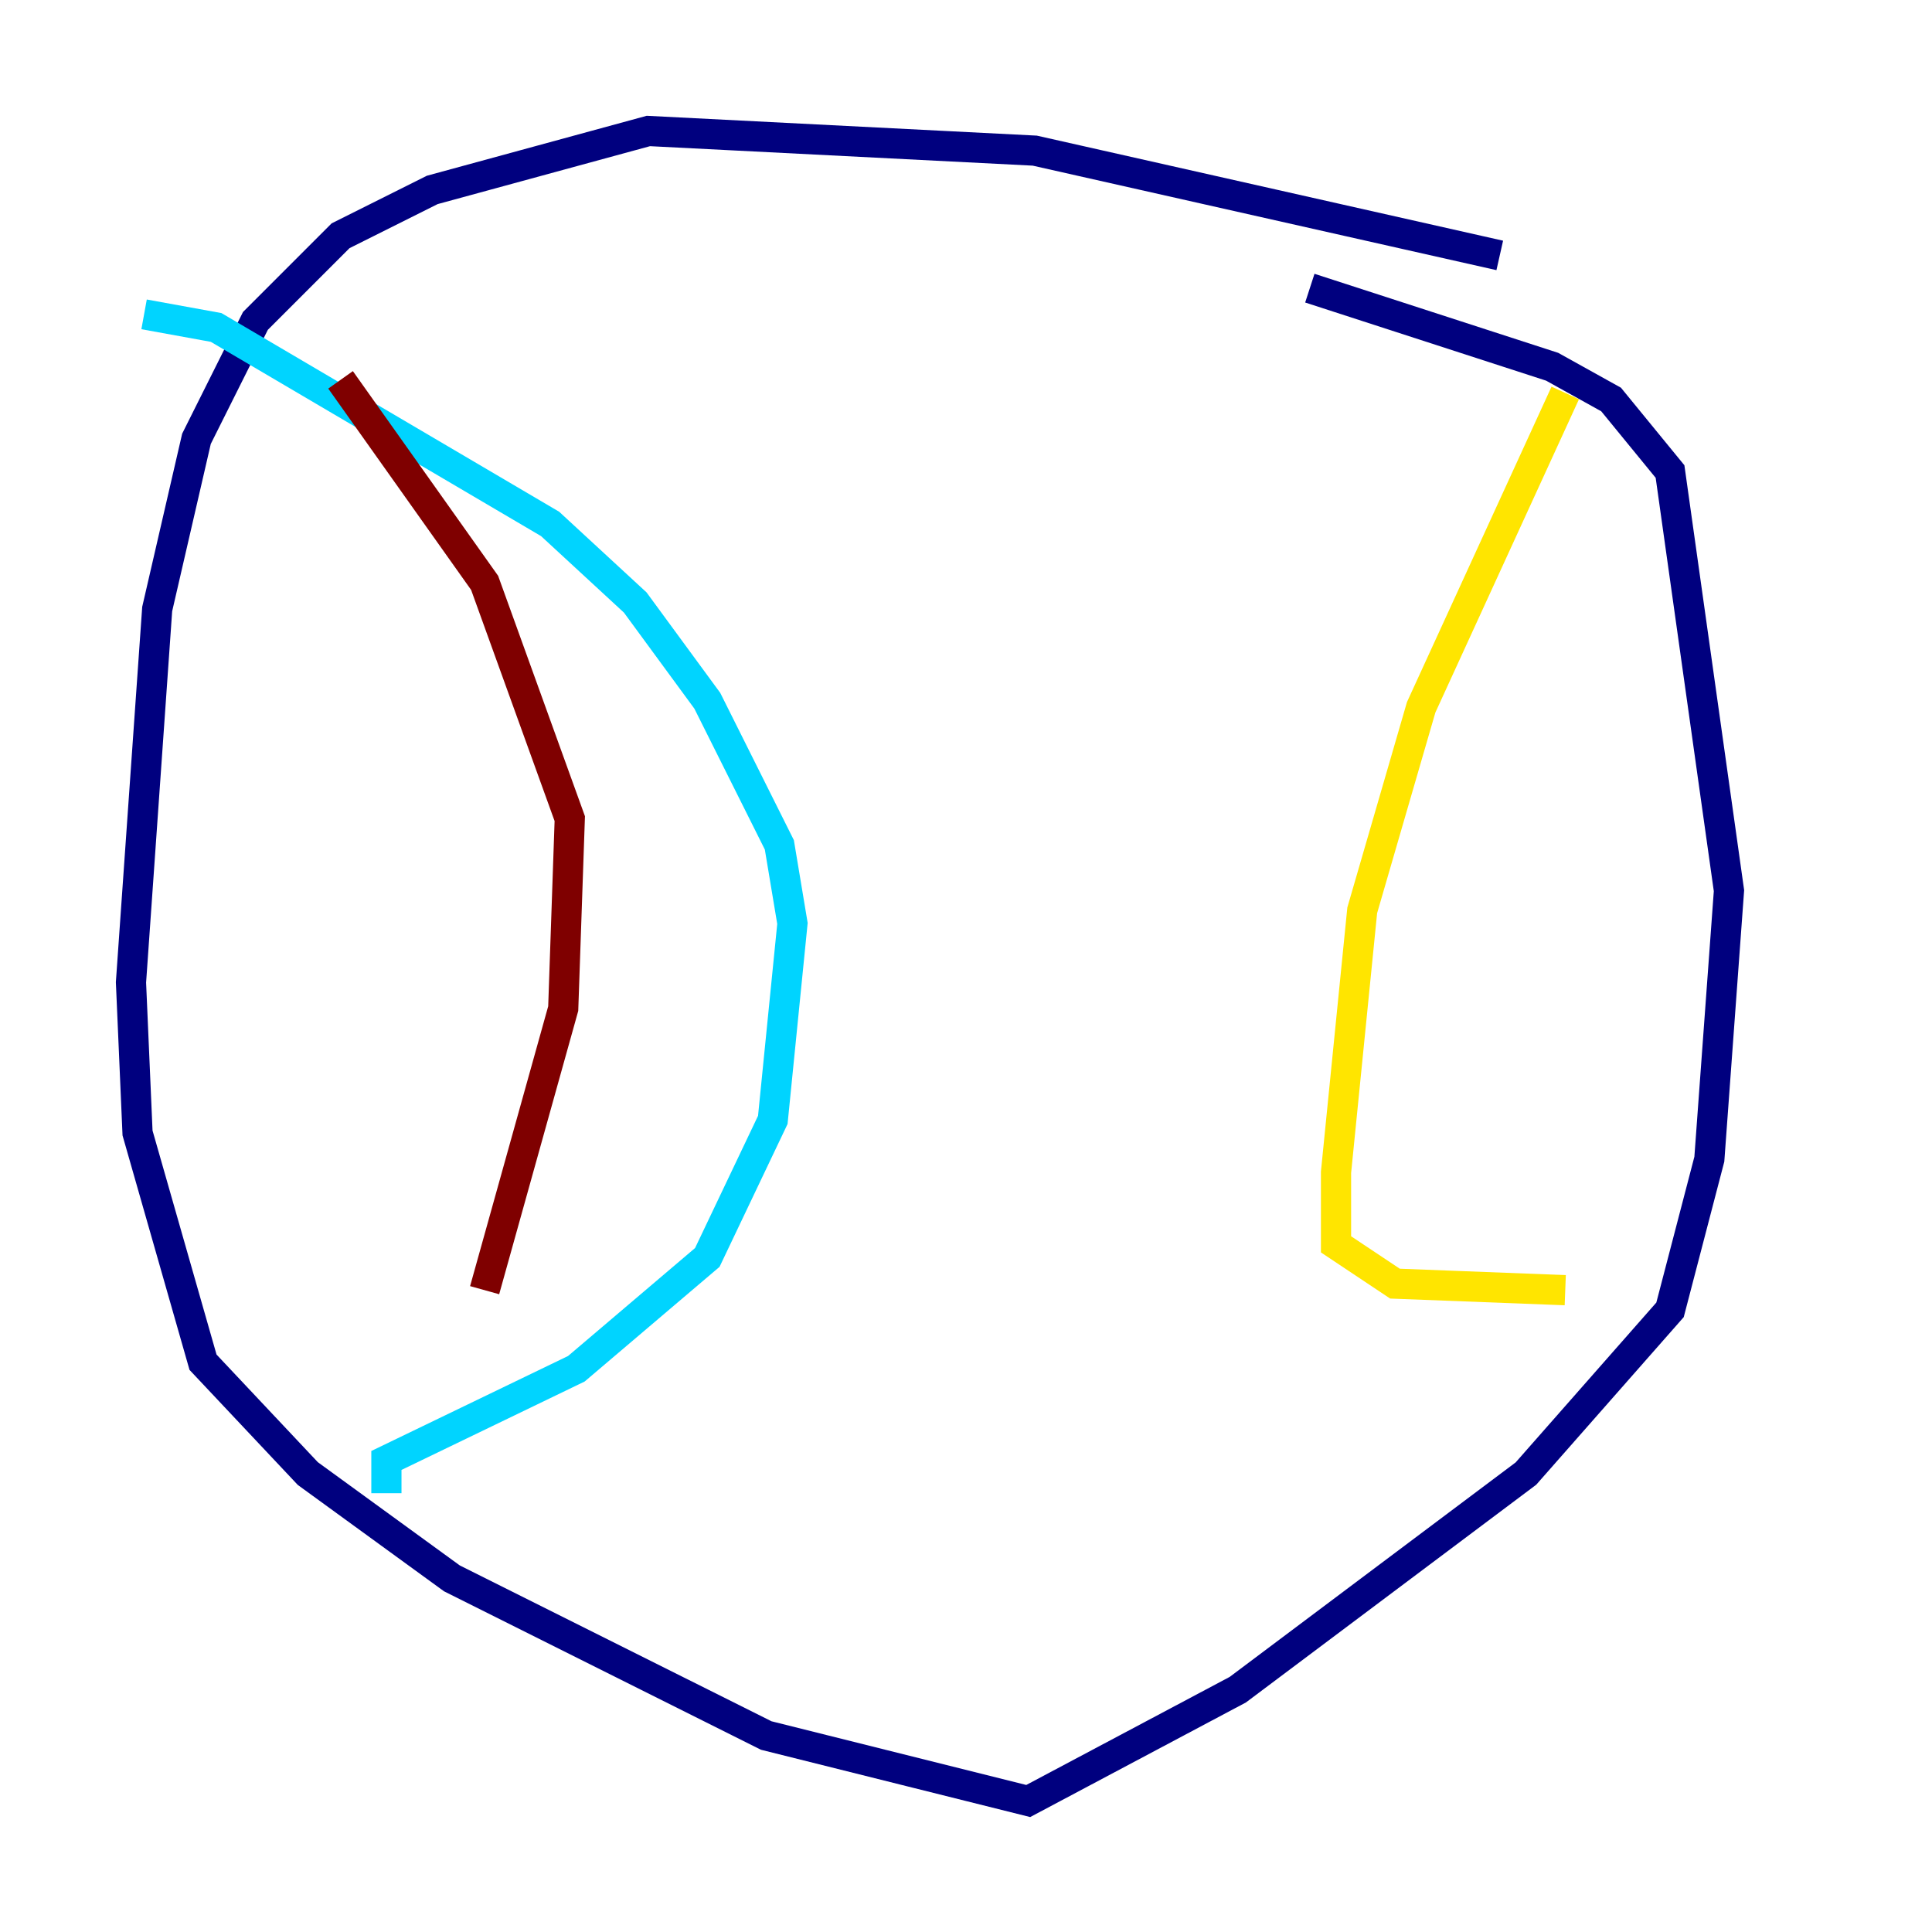 <?xml version="1.0" encoding="utf-8" ?>
<svg baseProfile="tiny" height="128" version="1.2" viewBox="0,0,128,128" width="128" xmlns="http://www.w3.org/2000/svg" xmlns:ev="http://www.w3.org/2001/xml-events" xmlns:xlink="http://www.w3.org/1999/xlink"><defs /><polyline fill="none" points="99.363,16.922 68.556,9.98 42.956,8.678 28.637,12.583 22.563,15.62 16.922,21.261 13.017,29.071 10.414,40.352 8.678,65.085 9.112,75.064 13.451,90.251 20.393,97.627 29.939,104.57 50.766,114.983 68.122,119.322 82.007,111.946 101.098,97.627 110.644,86.78 113.248,76.8 114.549,59.01 110.644,31.241 106.739,26.468 102.834,24.298 86.78,19.091" stroke="#00007f" stroke-width="2" /><polyline fill="none" points="9.546,20.827 14.319,21.695 36.447,34.712 42.088,39.919 46.861,46.427 51.634,55.973 52.502,61.18 51.2,74.197 46.861,83.308 38.183,90.685 25.6,96.759 25.6,98.929" stroke="#00d4ff" stroke-width="2" /><polyline fill="none" points="103.702,26.034 94.156,46.861 90.251,60.312 88.515,77.668 88.515,82.441 92.42,85.044 103.702,85.478" stroke="#ffe500" stroke-width="2" /><polyline fill="none" points="22.563,25.166 32.108,38.617 37.749,54.237 37.315,66.82 32.108,85.478" stroke="#7f0000" stroke-width="2" /></svg>